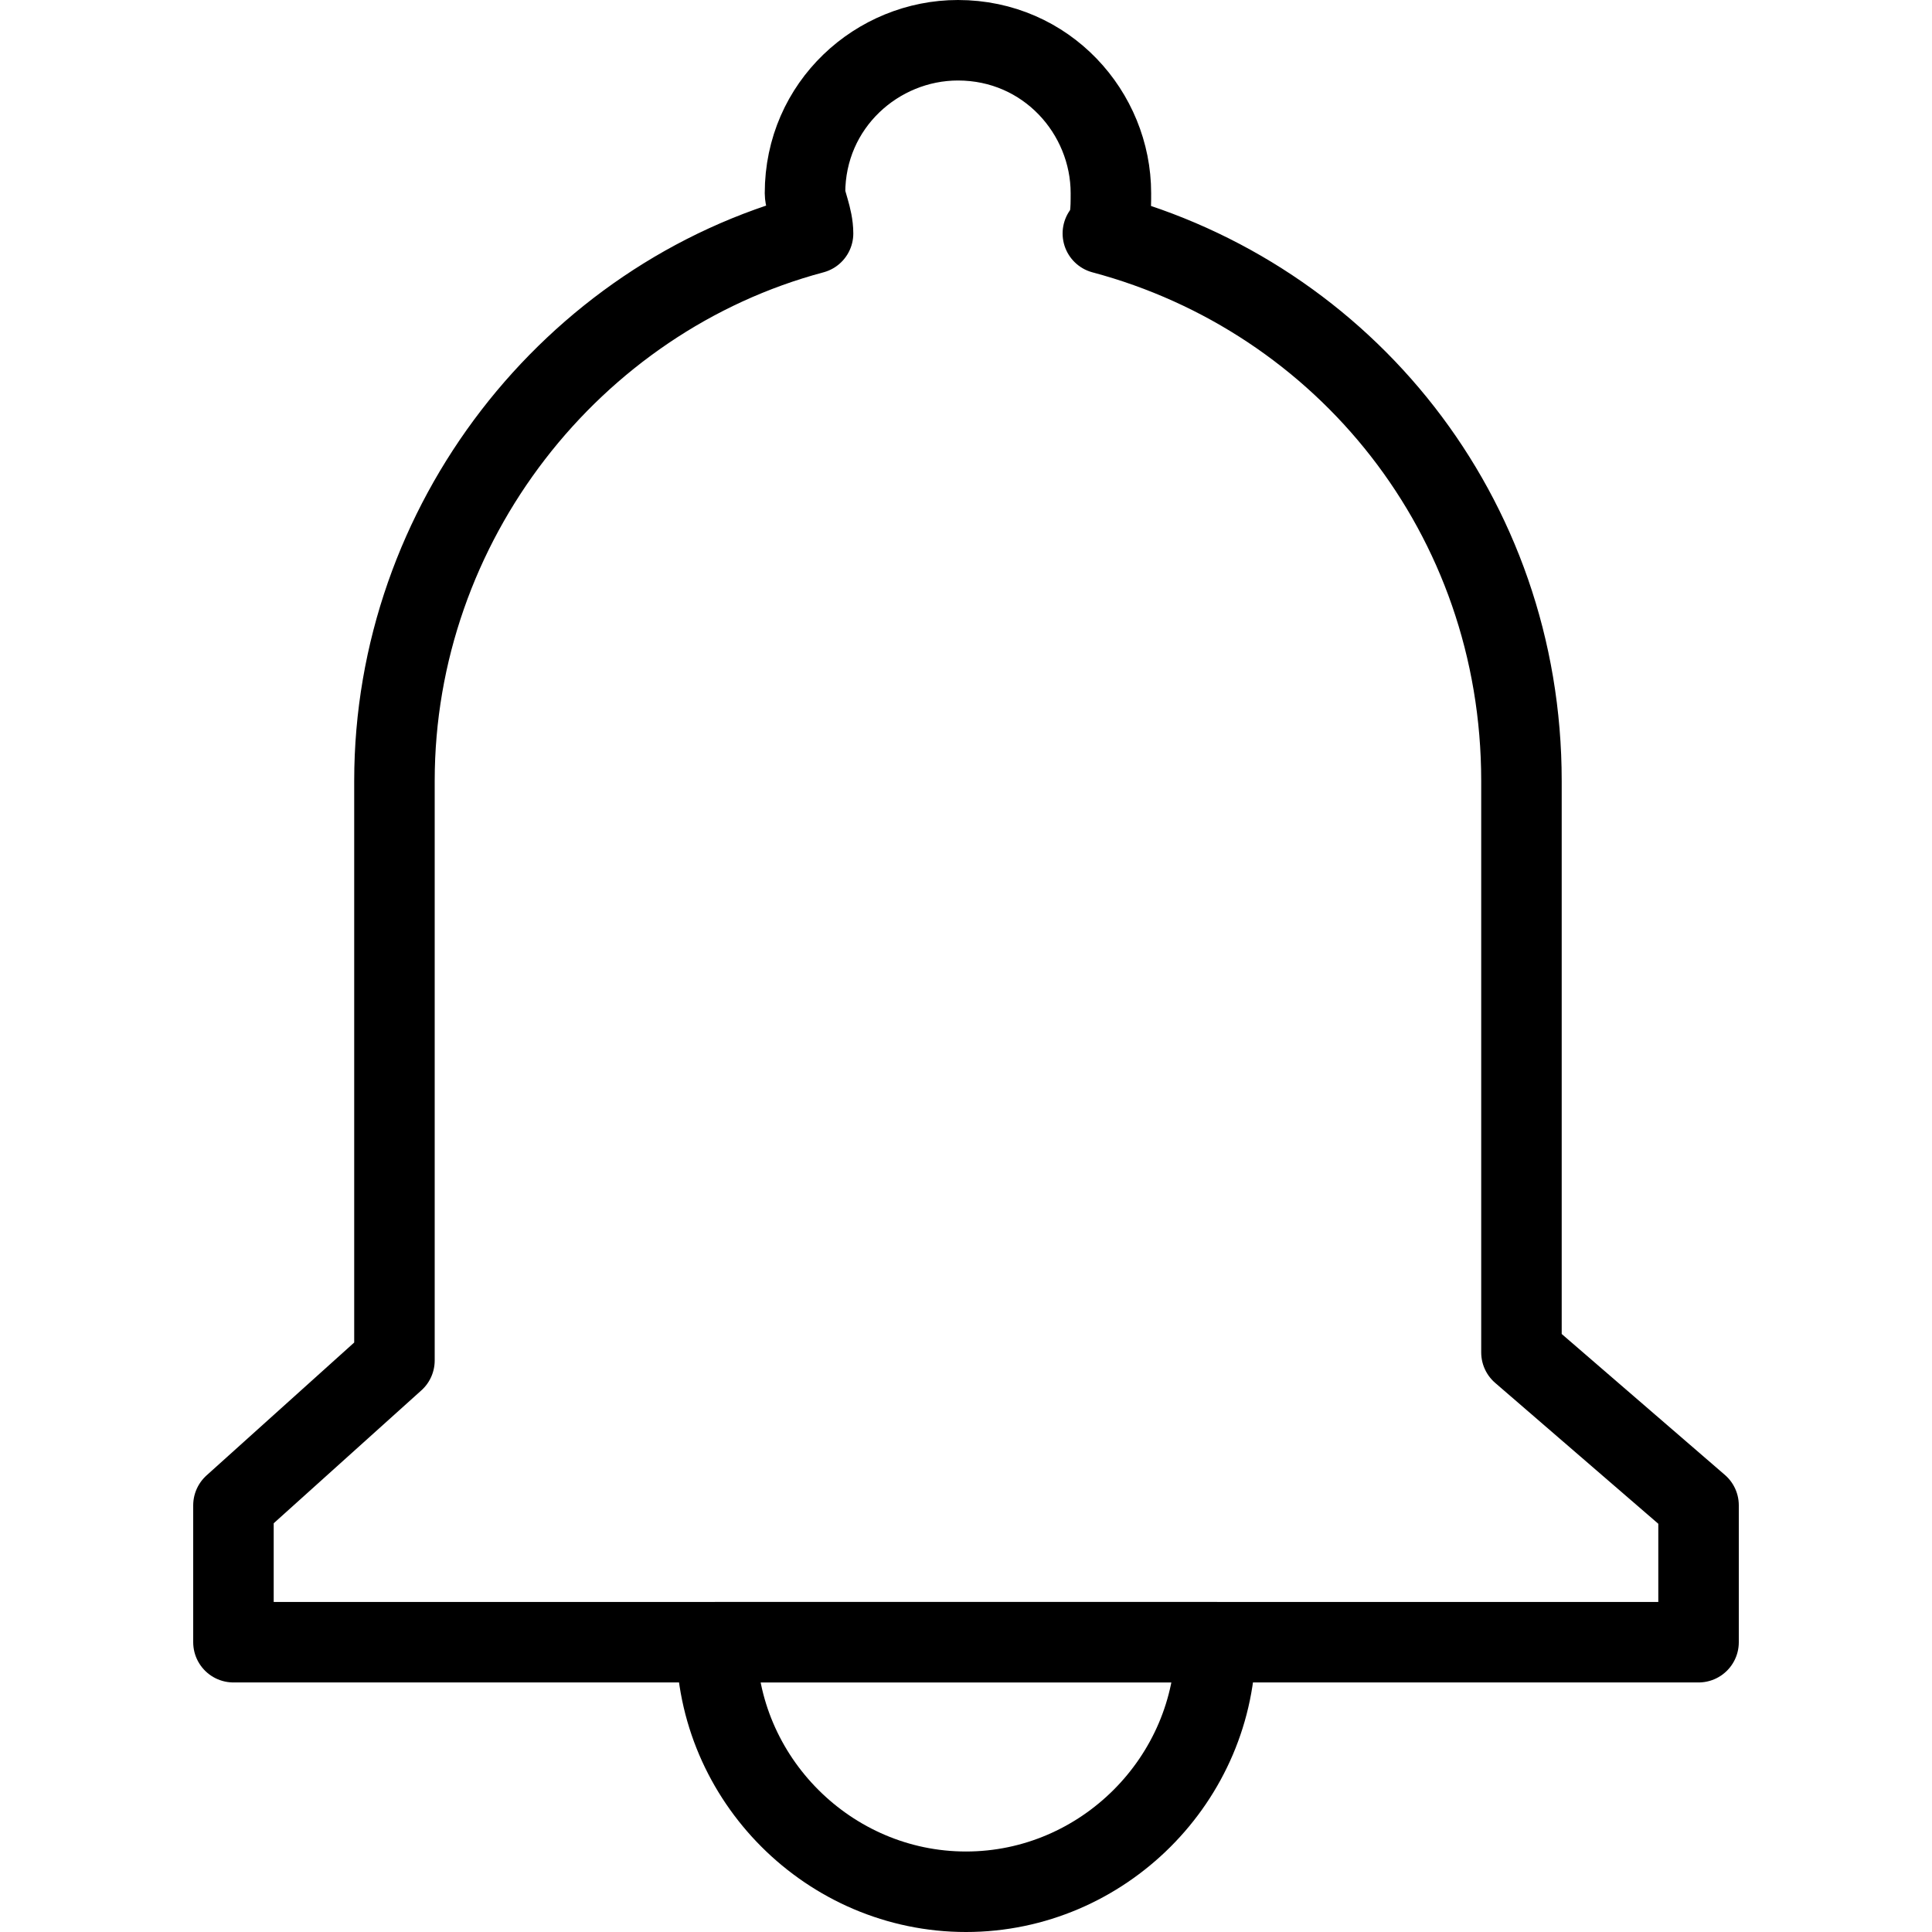 <svg id="m-svg__notification" viewBox="0 0 24 24" xmlns="http://www.w3.org/2000/svg" xmlns:xlink="http://www.w3.org/1999/xlink">
	<path fill="none" stroke="currentColor" stroke-linecap="round" stroke-linejoin="round" stroke-miterlimit="10" d="M21.1,18.7v1.7H2.9
		v-1.7l2-1.8V9.7c0-3.2,2.2-6,5.2-6.8c0-0.2-0.1-0.4-0.1-0.5c0-1.1,0.9-1.9,1.9-1.9c1.1,0,1.9,0.9,1.9,1.9c0,0.2,0,0.4-0.1,0.5
		c3,0.8,5.2,3.5,5.2,6.8v7.1L21.1,18.7z"/>
	<path fill="none" stroke="currentColor" stroke-linecap="round" stroke-linejoin="round" stroke-miterlimit="10" d="M15.1,20.4
		c0,1.7-1.4,3.1-3.1,3.1c-1.7,0-3.1-1.4-3.1-3.1H15.1z"/>
</svg>